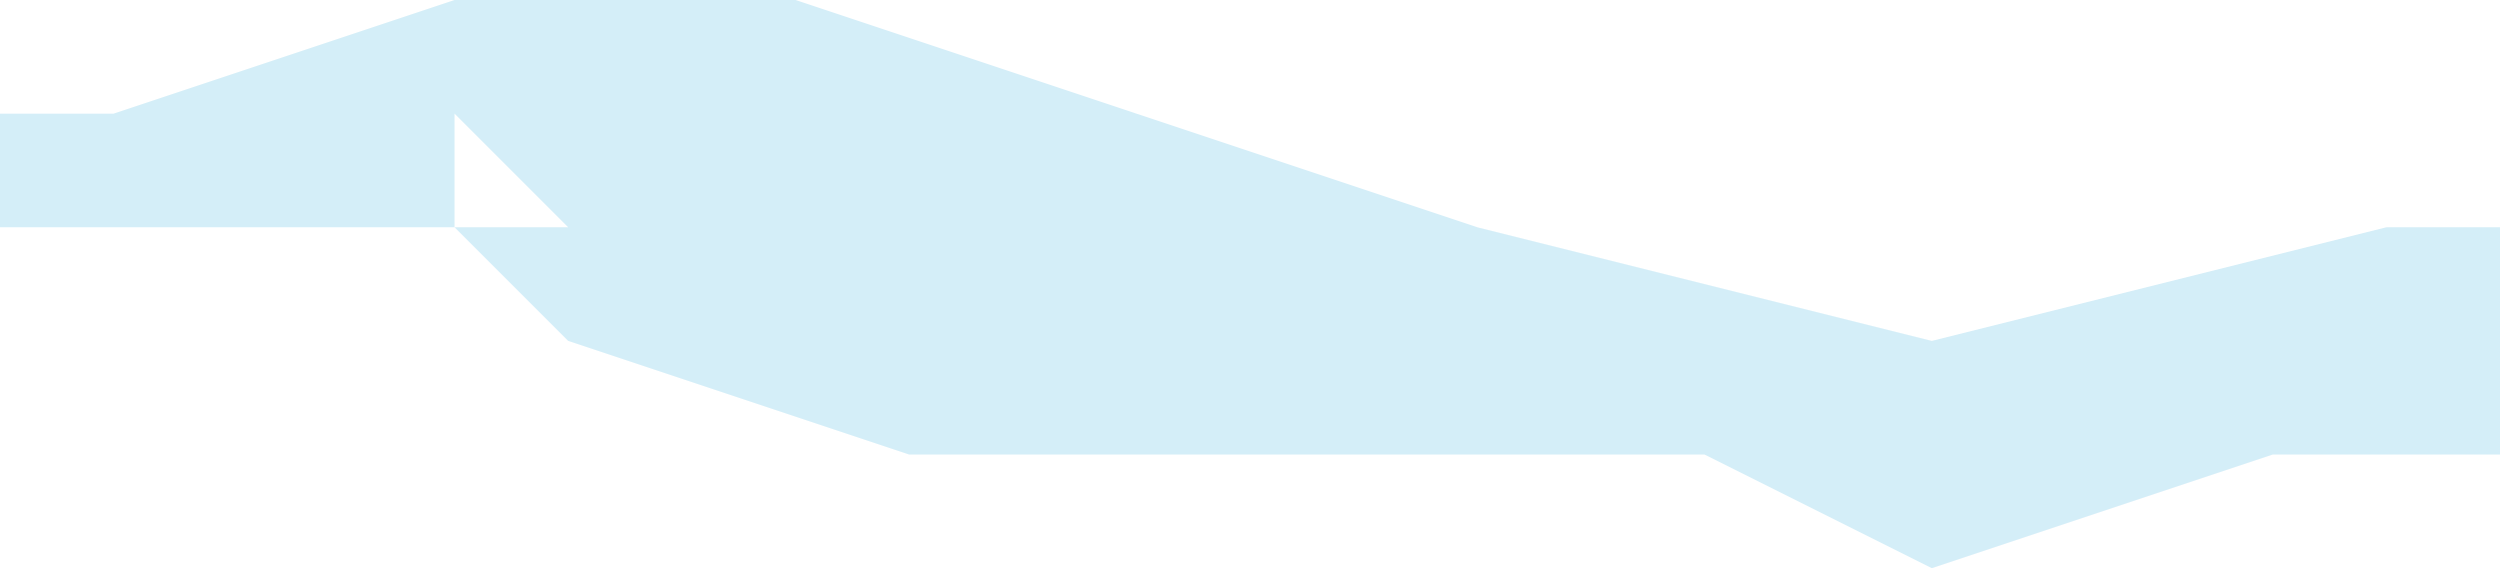 <?xml version="1.0" encoding="UTF-8" standalone="no"?>
<svg xmlns:ffdec="https://www.free-decompiler.com/flash" xmlns:xlink="http://www.w3.org/1999/xlink" ffdec:objectType="shape" height="0.25px" width="1.1px" xmlns="http://www.w3.org/2000/svg">
  <g transform="matrix(1.0, 0.0, 0.0, 1.0, 6.05, -2.05)">
    <path d="M-6.0 2.1 L-5.85 2.05 -5.7 2.05 -5.4 2.15 -5.2 2.2 -5.0 2.15 -4.95 2.15 -4.95 2.25 -5.05 2.25 -5.2 2.3 -5.3 2.25 -5.65 2.25 -5.8 2.2 -5.85 2.15 -6.05 2.15 -6.05 2.1 -6.0 2.1 M-5.85 2.15 L-5.8 2.15 -5.85 2.1 -5.85 2.15 M-5.0 2.2 L-5.0 2.2" fill="#c9e9f6" fill-opacity="0.8" fill-rule="evenodd" stroke="none"/>
  </g>
</svg>
